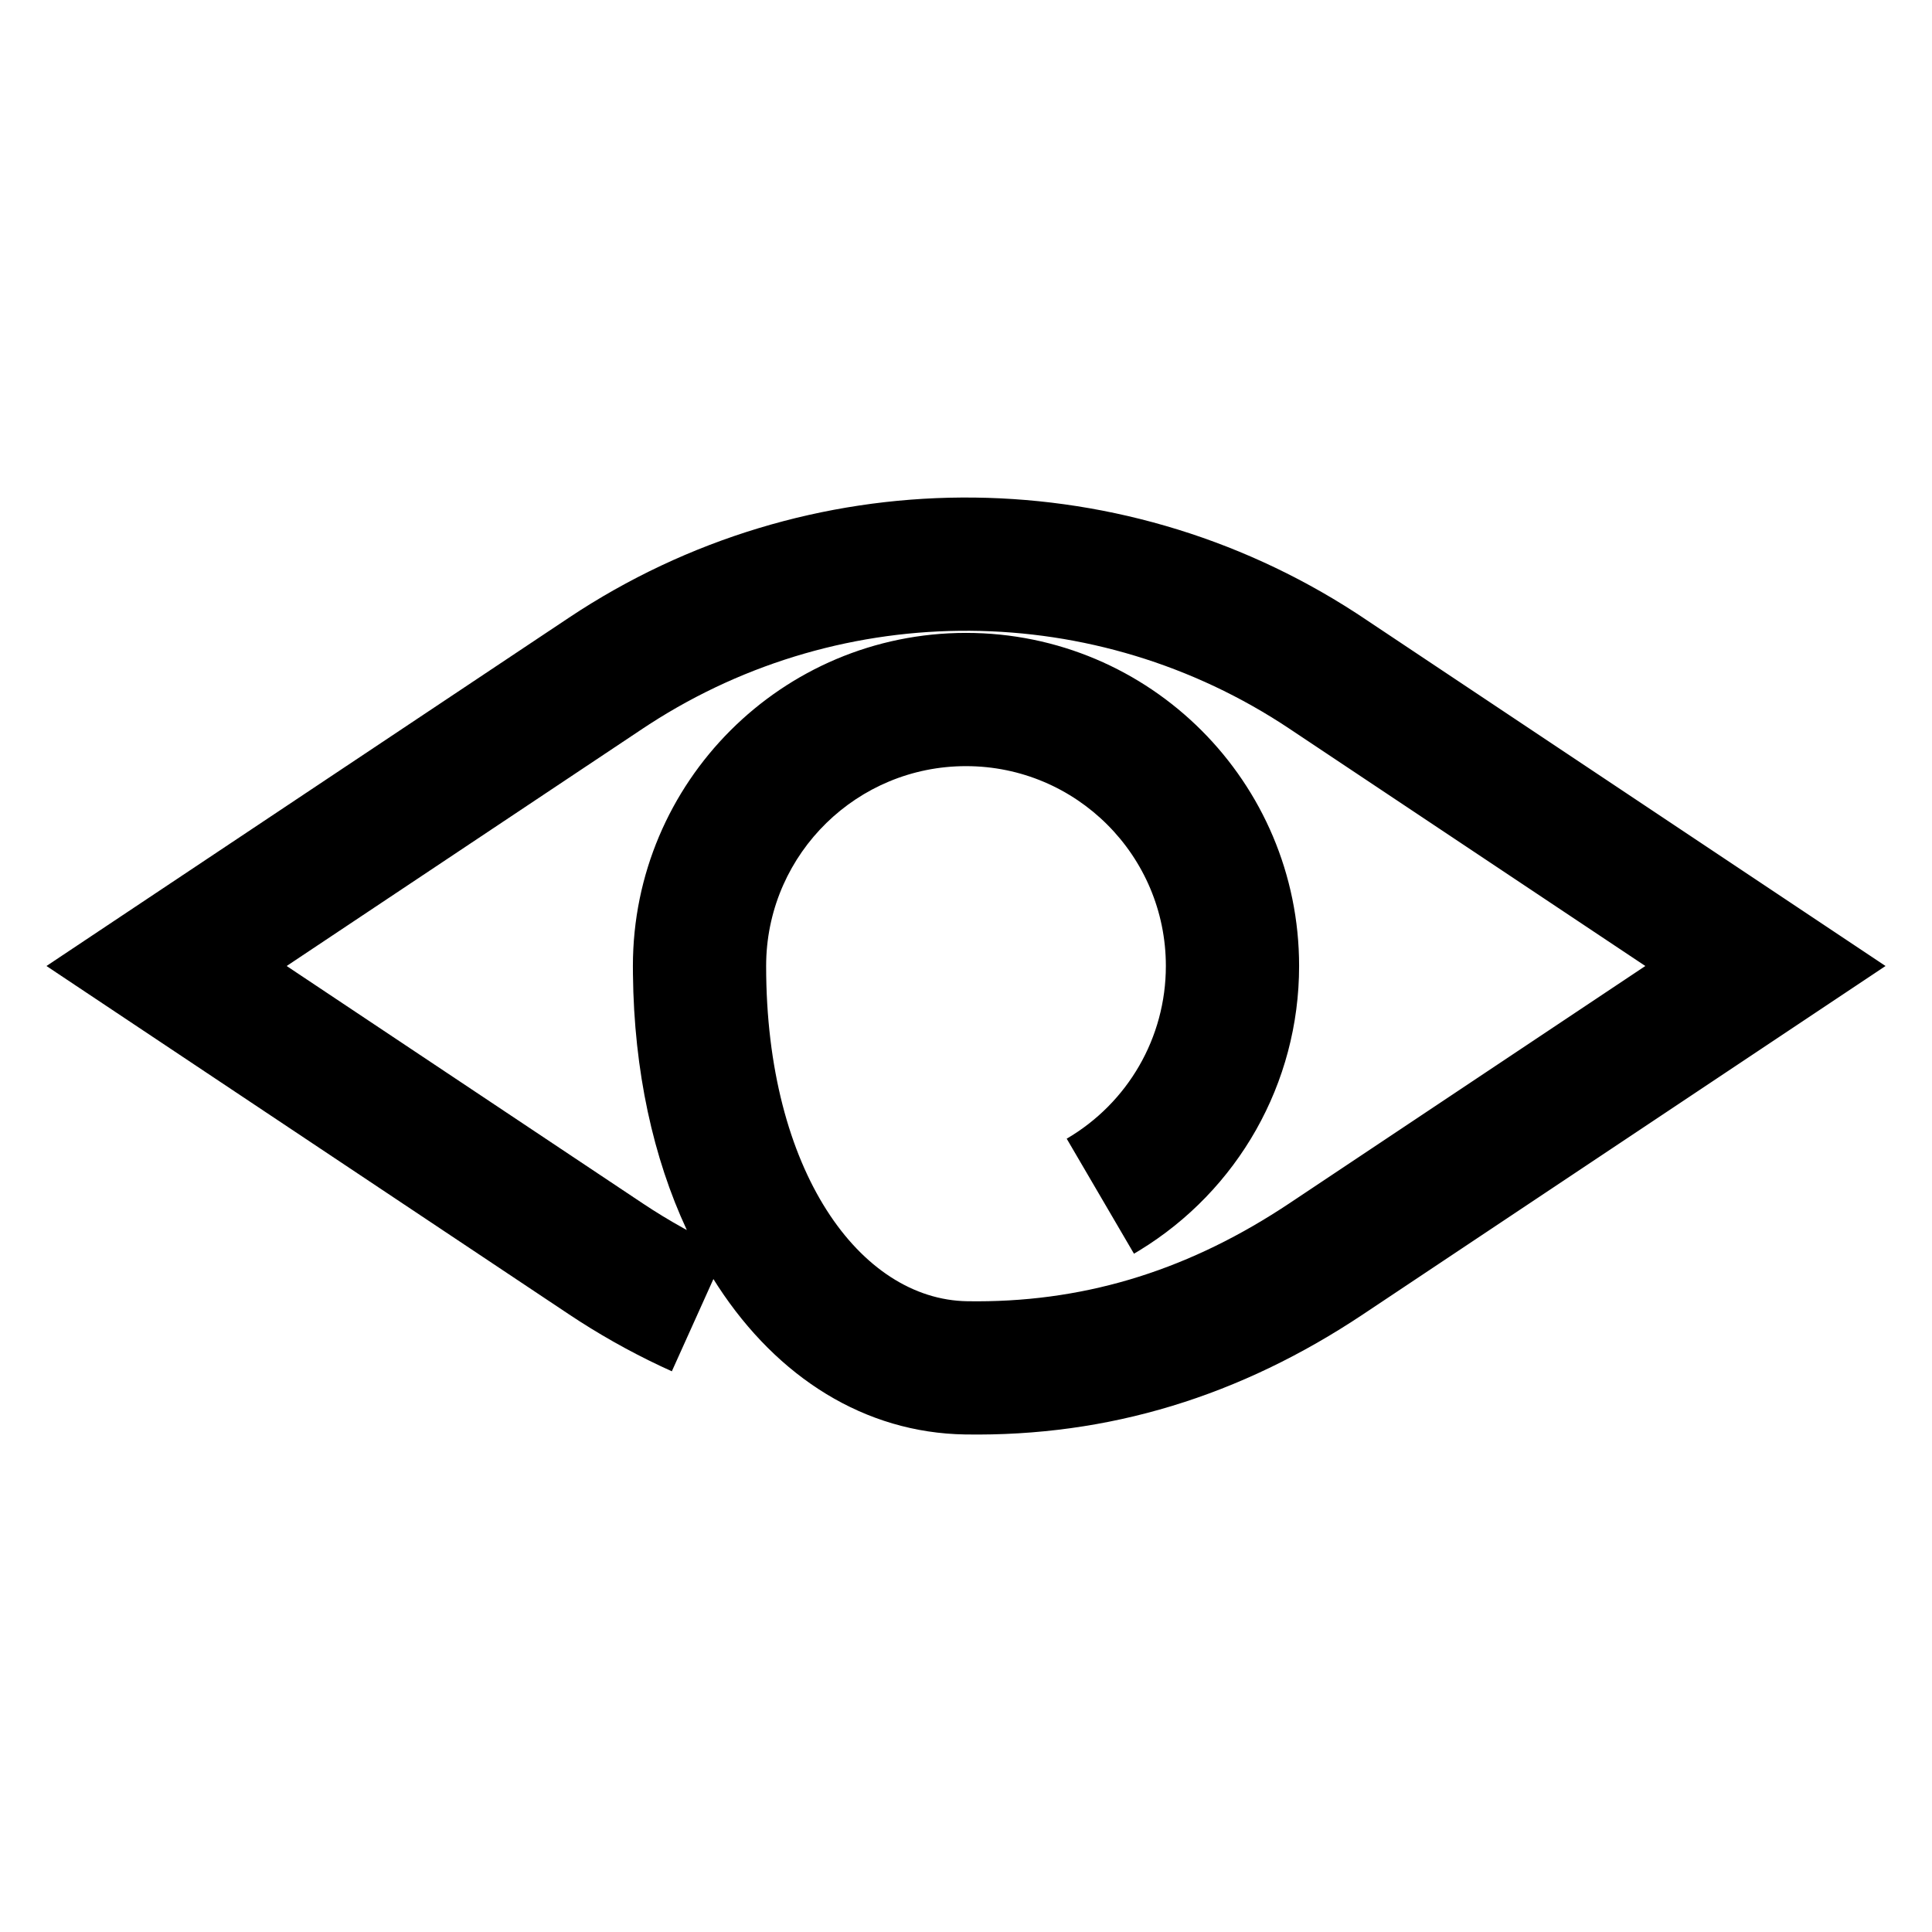 <?xml version="1.0" encoding="UTF-8"?><svg viewBox="0 0 116 116" version="1.1" xmlns="http://www.w3.org/2000/svg" xmlns:xlink="http://www.w3.org/1999/xlink">
  <title>eye</title>
  <g id="eye" stroke="none" stroke-width="1" fill="none" fill-rule="evenodd">
    <path d="M81.409,36.802 L81.852,37.094 L113.211,58 L81.852,78.906 C74.464,83.831 66.582,86.265 57.943,86.127 C51.933,86.031 46.703,82.727 43.108,77.226 L42.834,76.796 L40.338,82.335 C38.43,81.475 36.582,80.474 34.809,79.338 L34.148,78.906 L2.789,58 L34.148,37.094 C48.444,27.563 67.025,27.466 81.409,36.802 Z M58,38 C69.046,38 78,46.954 78,58 C78,65.056 74.312,71.475 68.415,75.077 L68.085,75.274 L64.046,68.368 C67.706,66.228 70,62.316 70,58 C70,51.373 64.627,46 58,46 C51.475,46 46.166,51.209 46.004,57.695 L46,58 C46,70.338 51.657,78.026 58.07,78.128 C64.849,78.237 70.987,76.404 76.894,72.591 L77.415,72.25 L98.788,58 L77.415,43.75 C65.795,36.004 50.698,35.914 38.997,43.48 L38.585,43.75 L17.211,58 L38.585,72.25 C39.389,72.786 40.213,73.287 41.053,73.752 L41.239,73.853 L41.229,73.832 C39.23,69.539 38.064,64.318 38.003,58.487 L38,58 C38,46.954 46.954,38 58,38 Z" id="Shape" fill="#000000" fill-rule="nonzero"></path>
  </g>
</svg>

